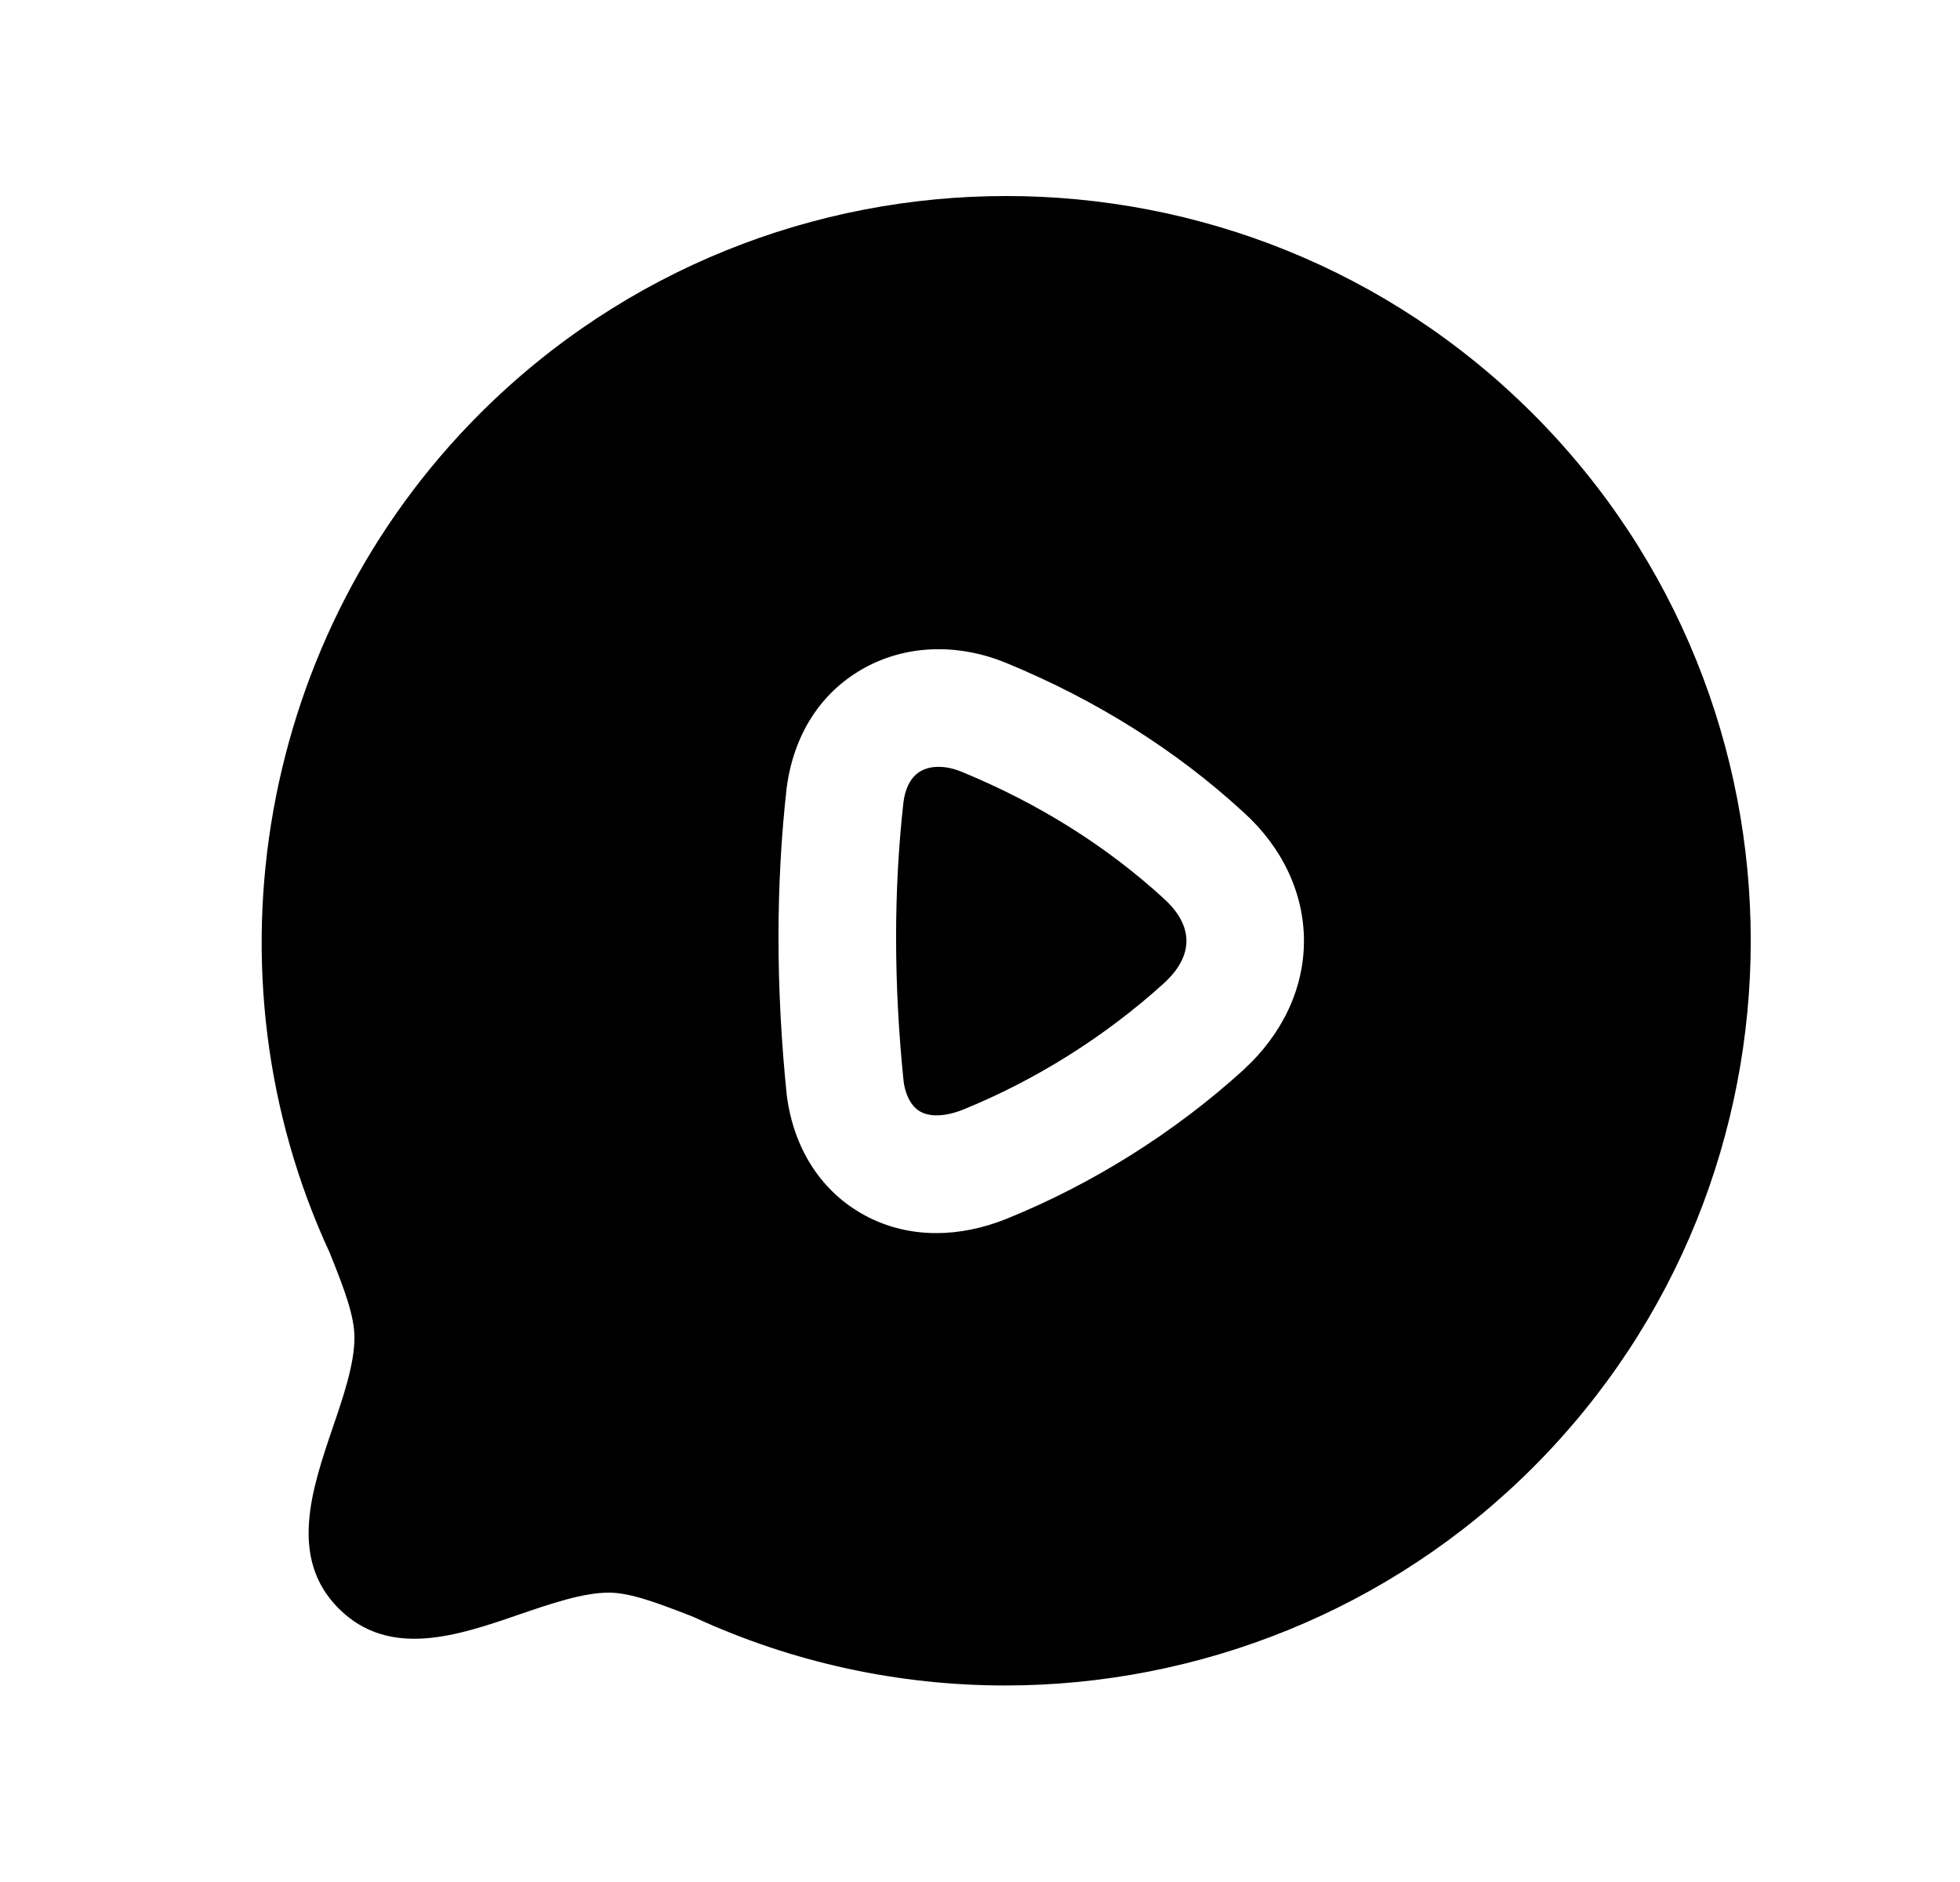 <svg width="25" height="24" viewBox="0 0 25 24" fill="none" xmlns="http://www.w3.org/2000/svg">
<path fill-rule="evenodd" clip-rule="evenodd" d="M12.268 9.843C12.164 9.8 12.063 9.779 11.971 9.779C11.886 9.779 11.808 9.797 11.743 9.834C11.593 9.921 11.541 10.096 11.524 10.228C11.398 11.345 11.398 12.549 11.526 13.793C11.538 13.887 11.584 14.084 11.734 14.173C11.859 14.247 12.058 14.239 12.275 14.154C13.207 13.777 14.099 13.217 14.851 12.534C14.98 12.416 15.134 12.227 15.133 11.998C15.133 11.769 14.979 11.581 14.851 11.465C14.118 10.792 13.25 10.247 12.268 9.843Z" fill="black"/>
<path fill-rule="evenodd" clip-rule="evenodd" d="M15.859 13.644L15.858 13.646C14.976 14.446 13.93 15.102 12.833 15.545C12.532 15.665 12.232 15.725 11.943 15.725C11.595 15.725 11.264 15.638 10.971 15.465C10.451 15.159 10.119 14.625 10.035 13.964C9.895 12.596 9.895 11.284 10.034 10.046C10.123 9.373 10.463 8.841 10.993 8.536C11.535 8.223 12.209 8.195 12.841 8.457C13.984 8.928 15.002 9.568 15.861 10.358C16.356 10.805 16.631 11.388 16.632 11.996C16.633 12.603 16.359 13.188 15.859 13.644ZM19.553 5.277C15.849 1.574 9.822 1.574 6.119 5.277C3.31 8.085 2.546 12.395 4.206 15.977C4.396 16.45 4.521 16.781 4.521 17.06C4.521 17.395 4.379 17.811 4.242 18.212C3.978 18.99 3.678 19.871 4.321 20.513C4.967 21.158 5.847 20.856 6.624 20.588C7.023 20.452 7.435 20.31 7.765 20.31C8.043 20.31 8.386 20.442 8.819 20.609C8.819 20.609 8.836 20.616 8.848 20.621C10.117 21.208 11.474 21.494 12.821 21.494C15.294 21.494 17.736 20.532 19.553 18.714C23.257 15.011 23.257 8.983 19.553 5.277Z" fill="black"/>
</svg>